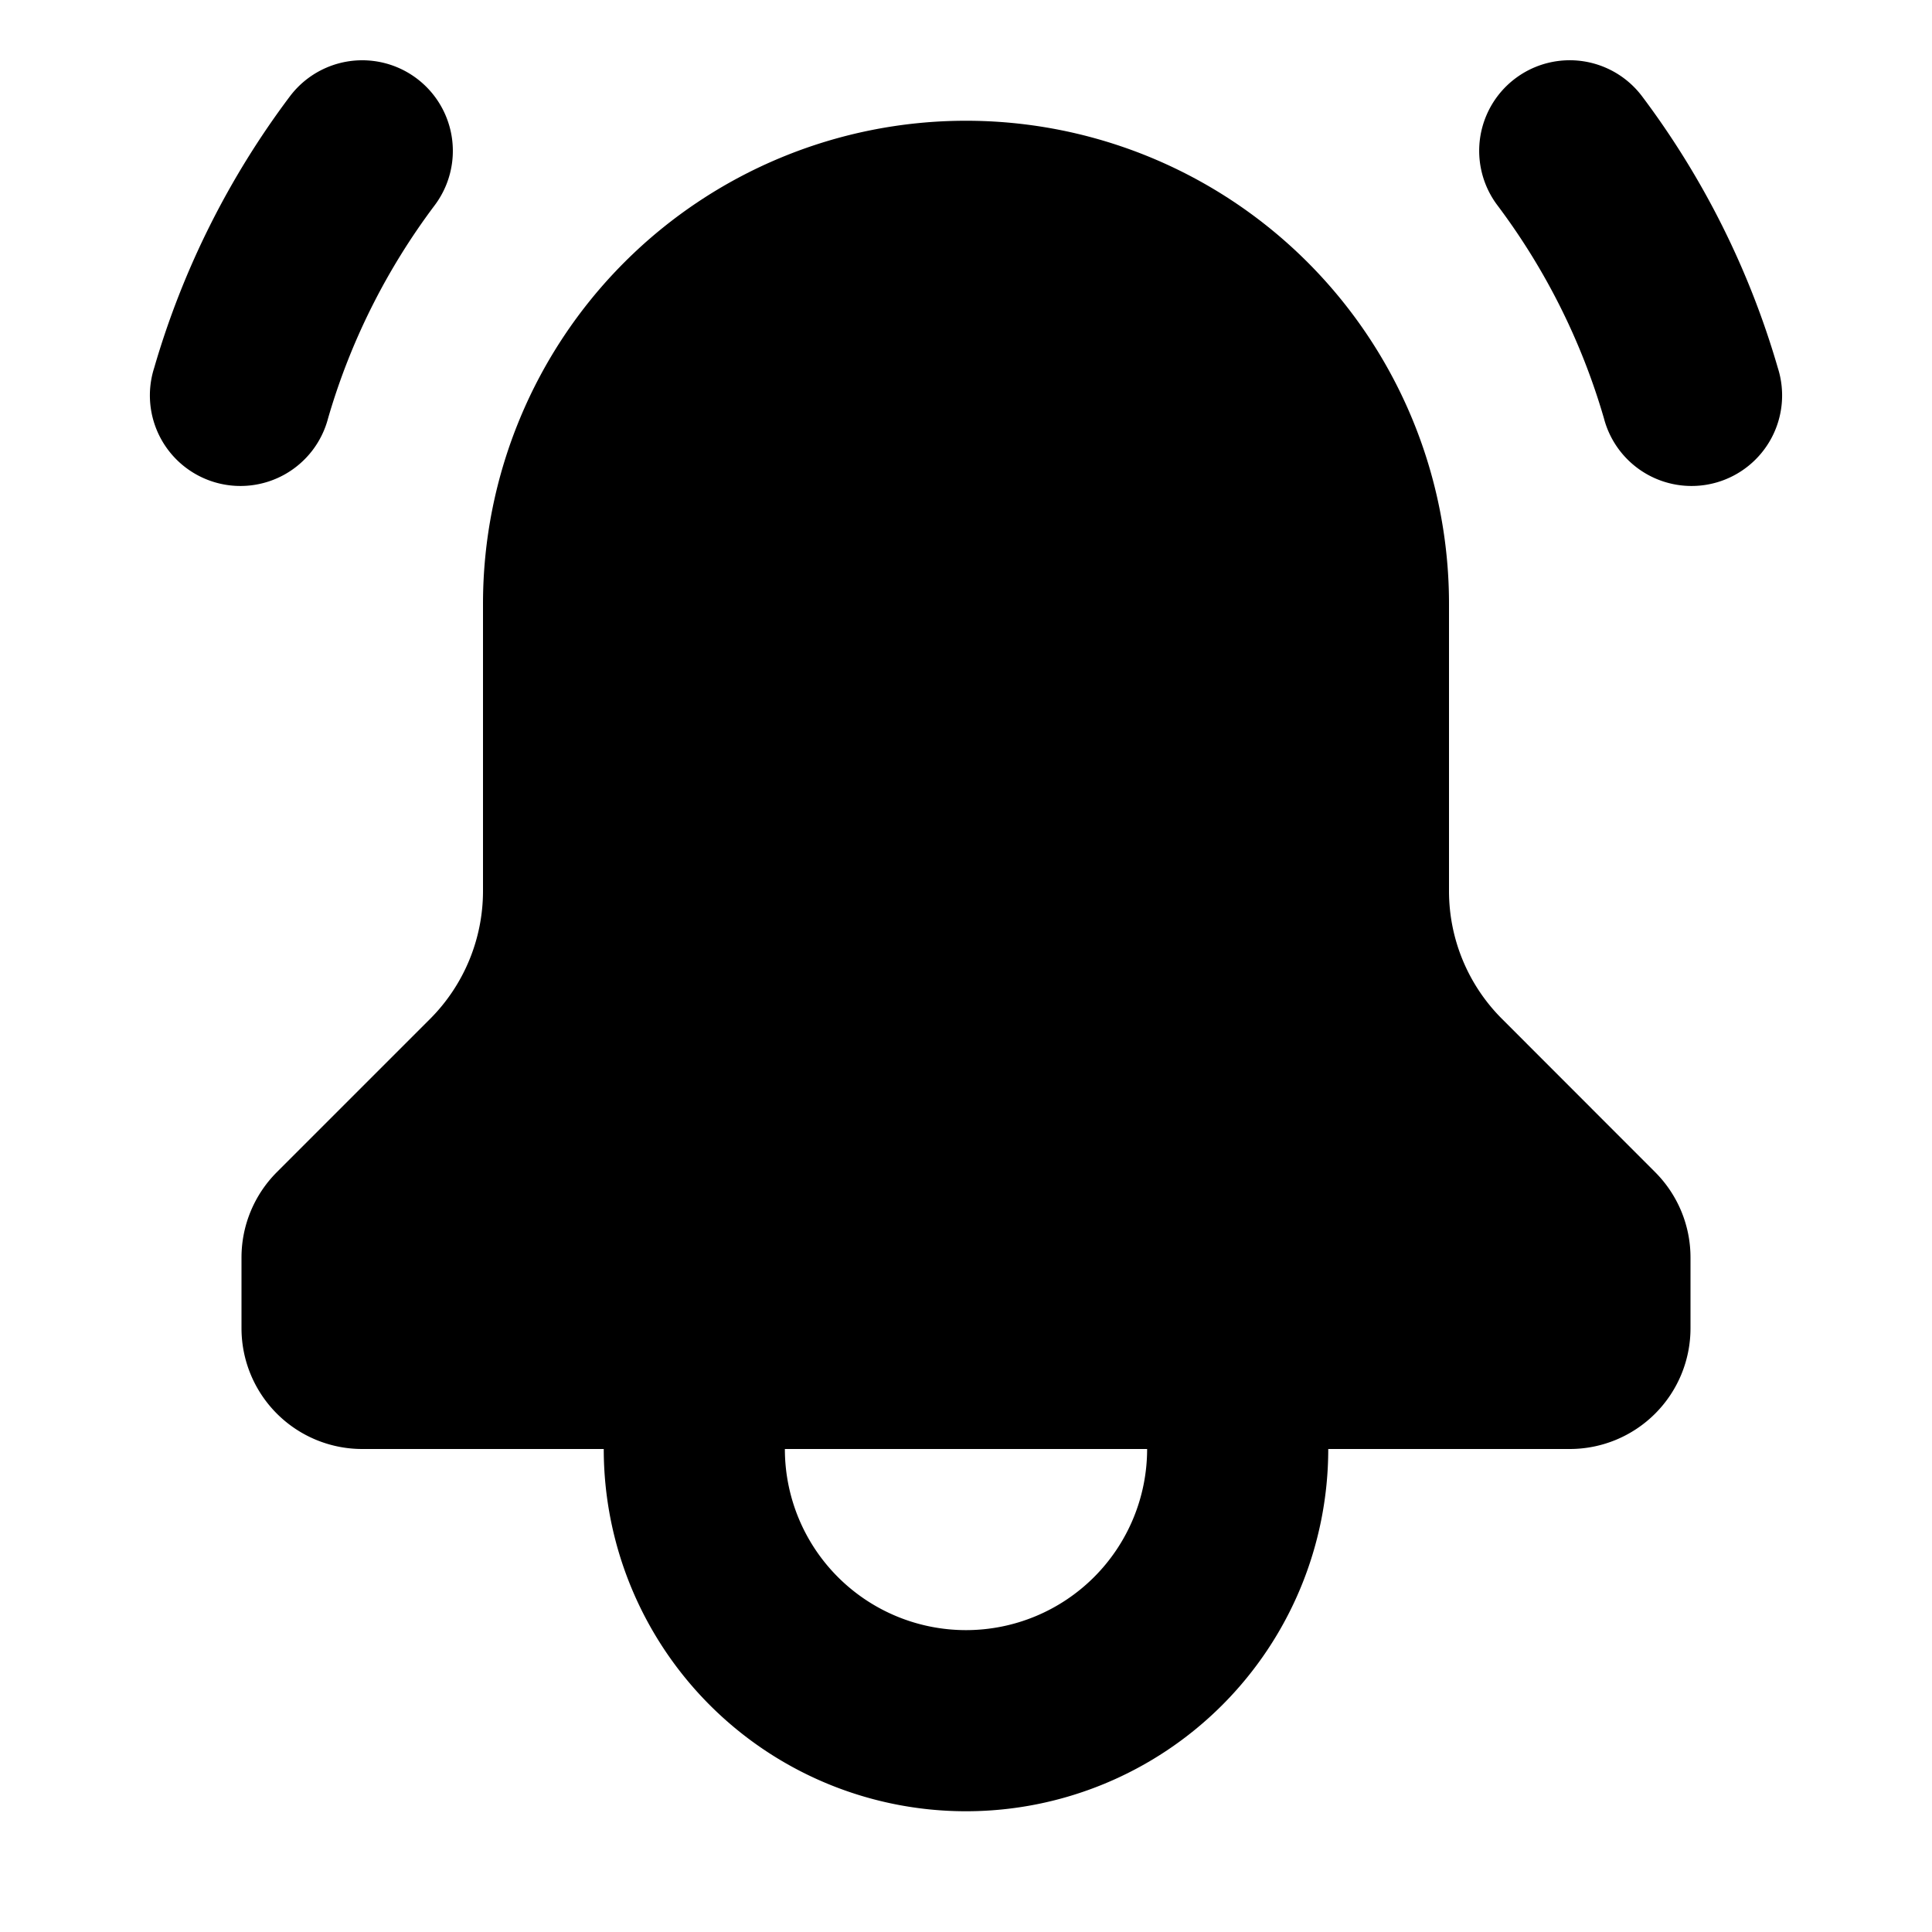 <svg xmlns="http://www.w3.org/2000/svg" viewBox="0 0 16 16" fill="currentColor" aria-hidden="true" data-slot="icon">
  <path d="M3.6 1.7A.75.75 0 1 0 2.4.799a6.978 6.978 0 0 0-1.123 2.247.75.75 0 1 0 1.44.418c.187-.644.489-1.24.883-1.764ZM13.6.799a.75.75 0 1 0-1.2.9 5.48 5.48 0 0 1 .883 1.765.75.75 0 1 0 1.44-.418A6.978 6.978 0 0 0 13.6.799Z"/>
  <path fill-rule="evenodd" d="M8 1a4 4 0 0 1 4 4v2.379c0 .398.158.779.44 1.06l1.267 1.268a1 1 0 0 1 .293.707V11a1 1 0 0 1-1 1h-2a3 3 0 1 1-6 0H3a1 1 0 0 1-1-1v-.586a1 1 0 0 1 .293-.707L3.56 8.44A1.5 1.5 0 0 0 4 7.38V5a4 4 0 0 1 4-4Zm0 12.5A1.5 1.5 0 0 1 6.5 12h3A1.5 1.5 0 0 1 8 13.5Z" clip-rule="evenodd"/>
</svg>
